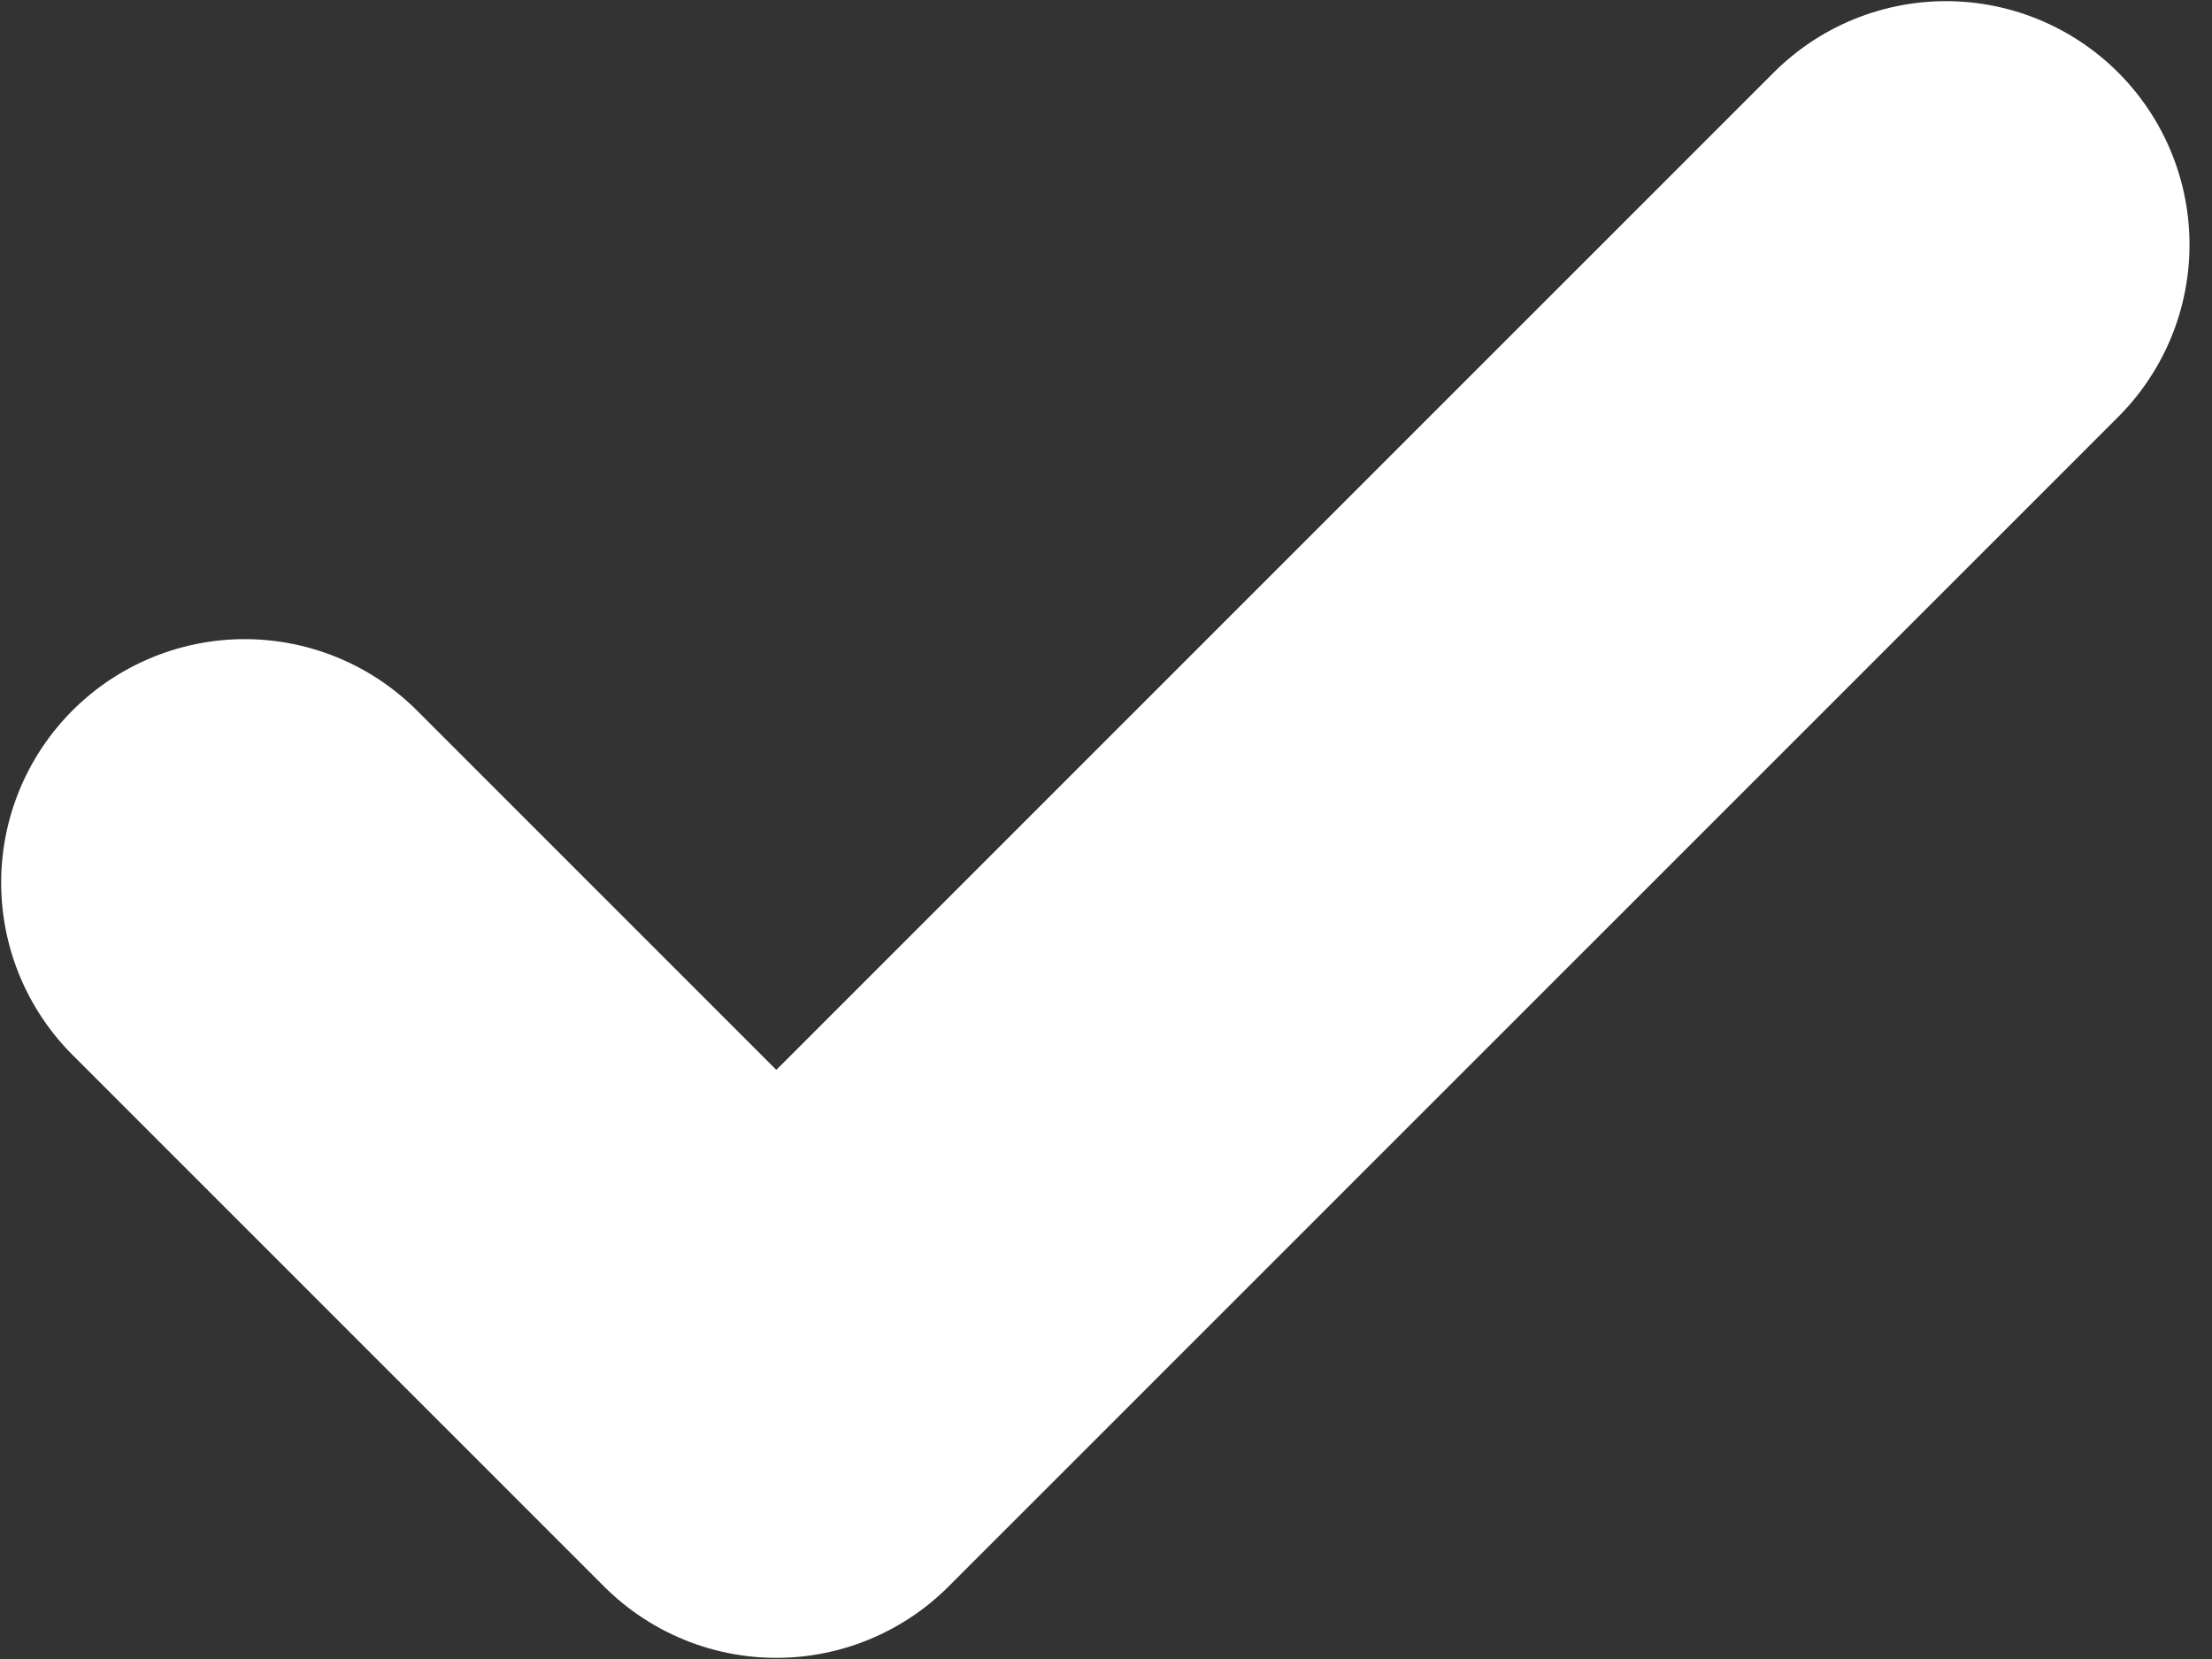 <svg width="48" height="36" viewBox="0 0 48 36" fill="none" xmlns="http://www.w3.org/2000/svg">
<rect x="0" y="0" width="48" height="36" fill="#333333" stroke="none"/>
<path d="M42.227 5.31L16.846 30.69L5.31 19.154" stroke="white" stroke-width="10.57" stroke-linecap="round" stroke-linejoin="round"/>
</svg>
